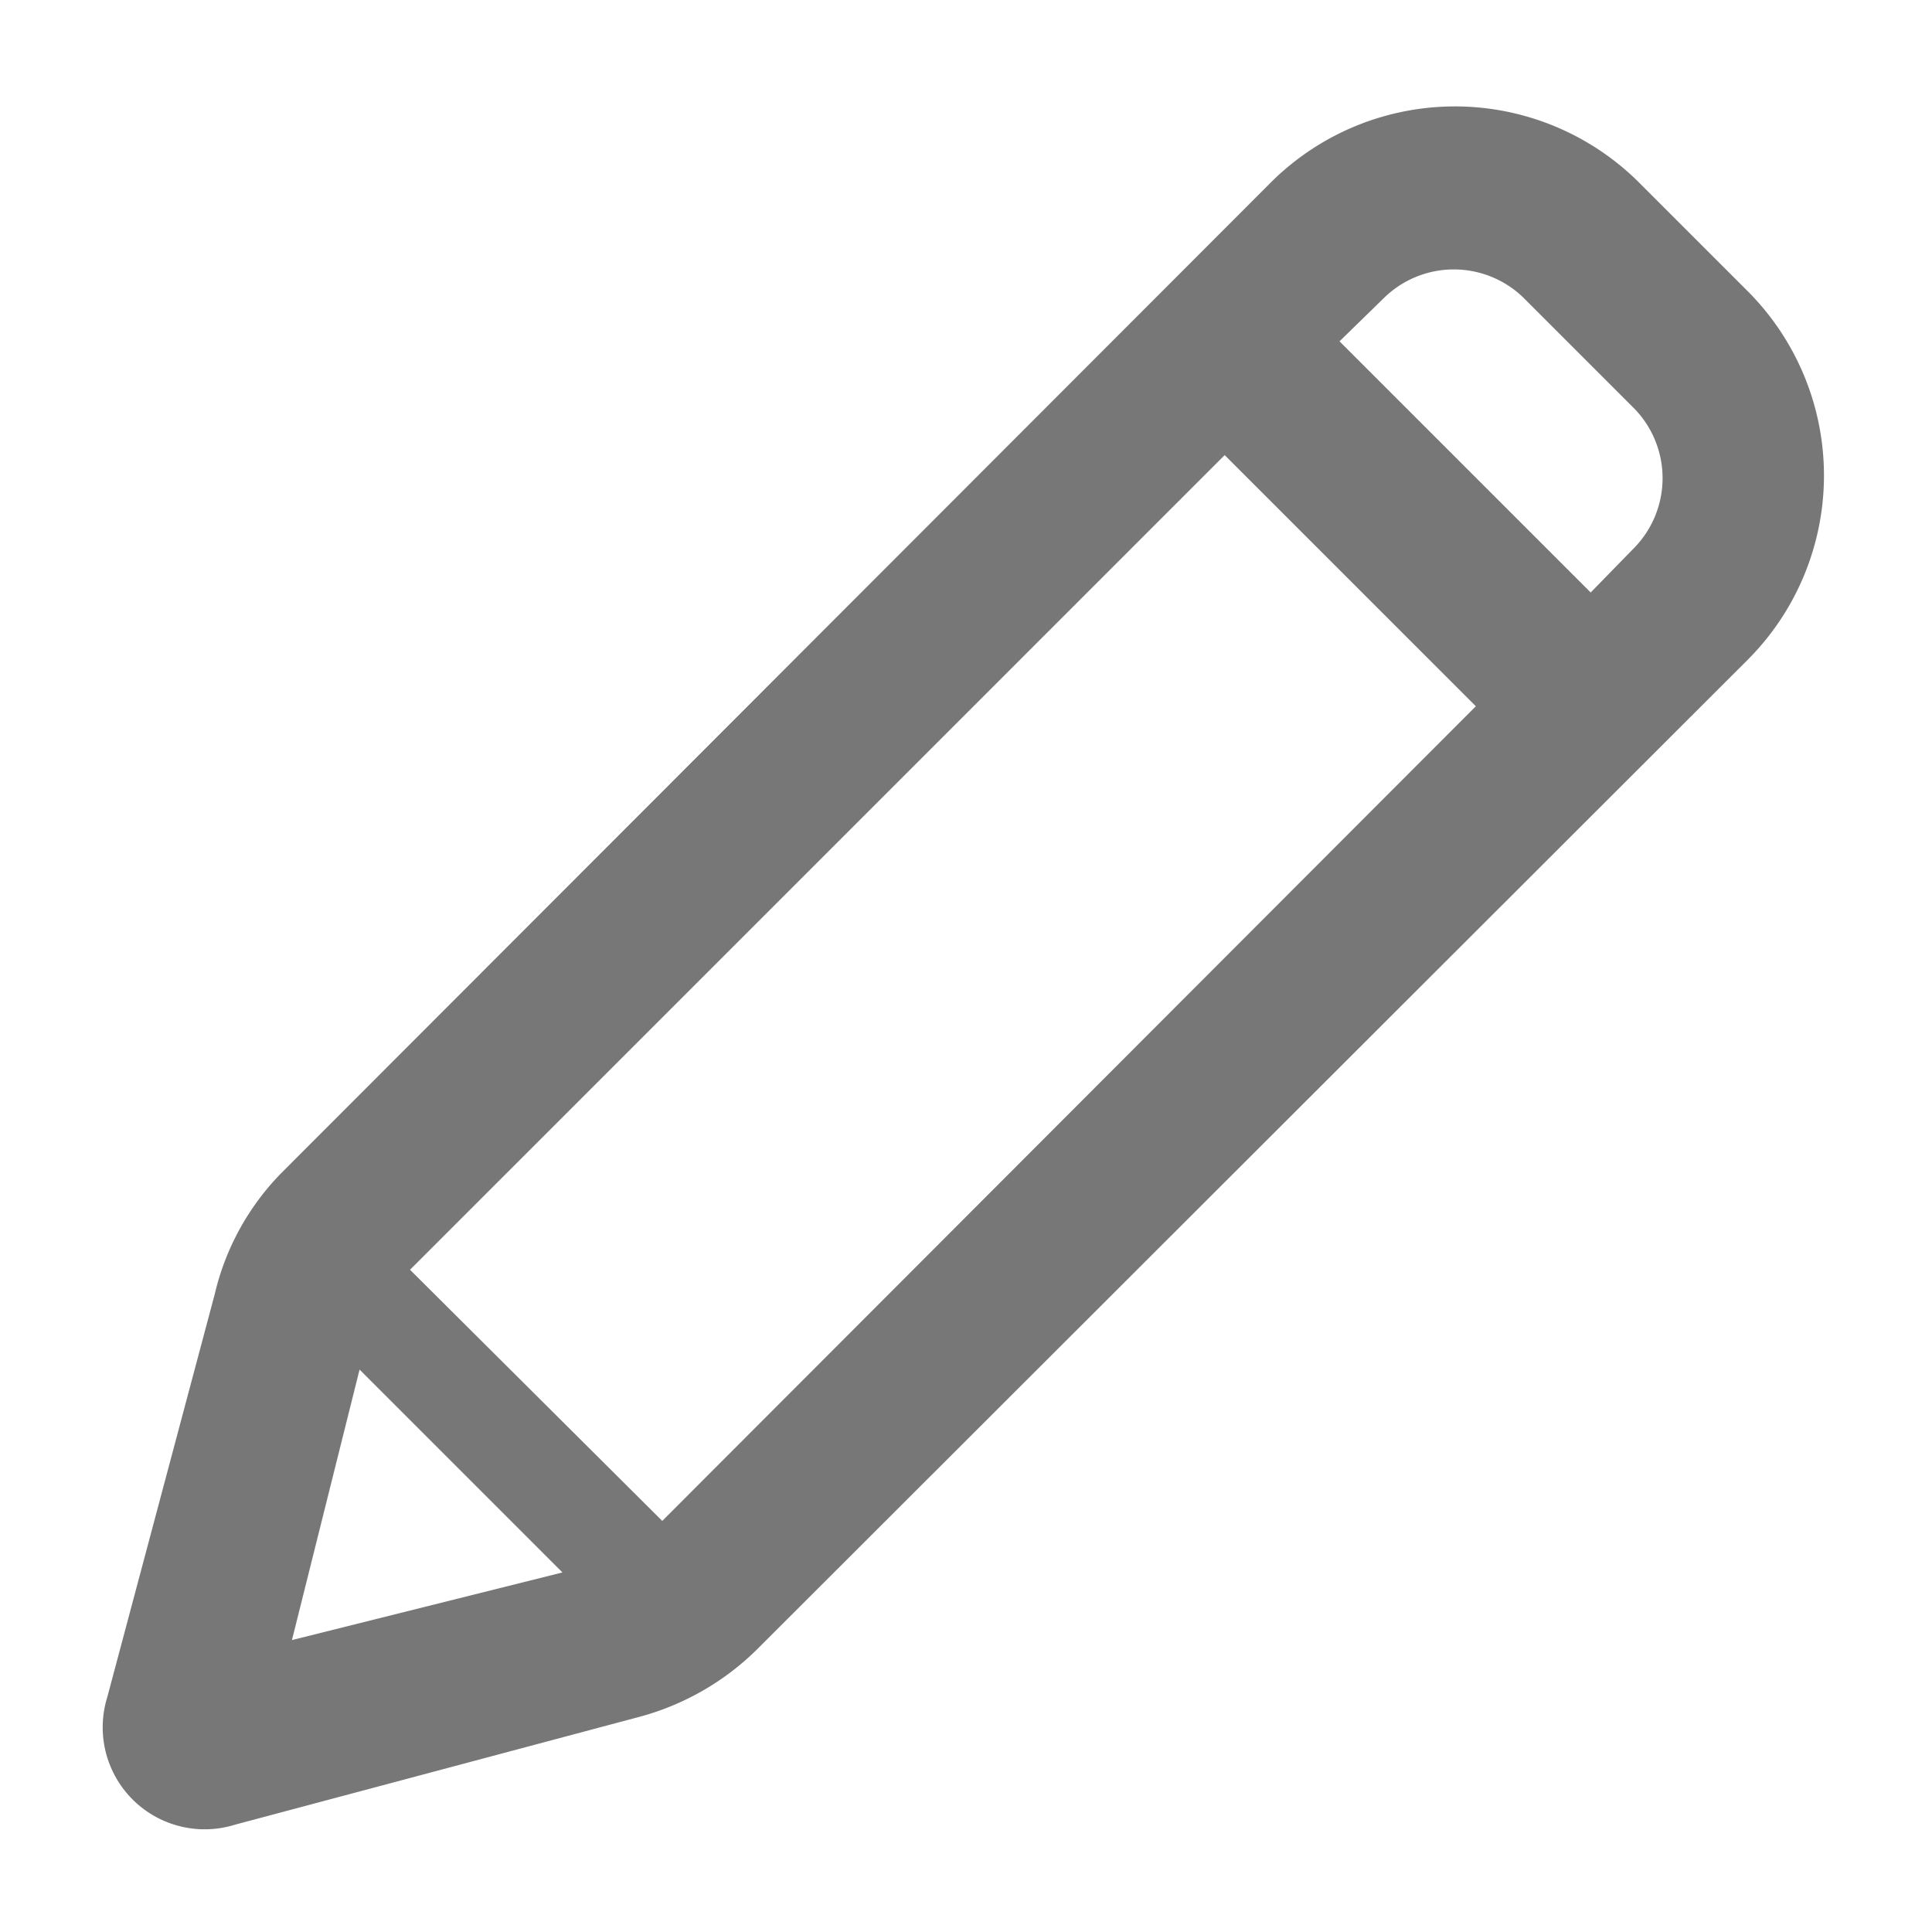 <svg viewBox="0 0 18 18" xmlns="http://www.w3.org/2000/svg"><path d="m11.82 1.72-9.2 9.21a2.39 2.39 0 0 0 -.62 1.13l-1 3.75a.95.95 0 0 0 1.19 1.19l3.75-1a2.47 2.47 0 0 0 1.13-.65l9.21-9.2a2.43 2.43 0 0 0 0-3.44l-1-1a2.43 2.43 0 0 0 -3.46.01zm-8 10.11 7.59-7.59 2.34 2.34-7.58 7.59zm-1.1 3.45.63-2.52 1.89 1.89zm12.5-11.48a.93.93 0 0 1 0 1.31l-.4.41-2.34-2.34.41-.4a.93.93 0 0 1 1.31 0z" fill="#777"/></svg>
